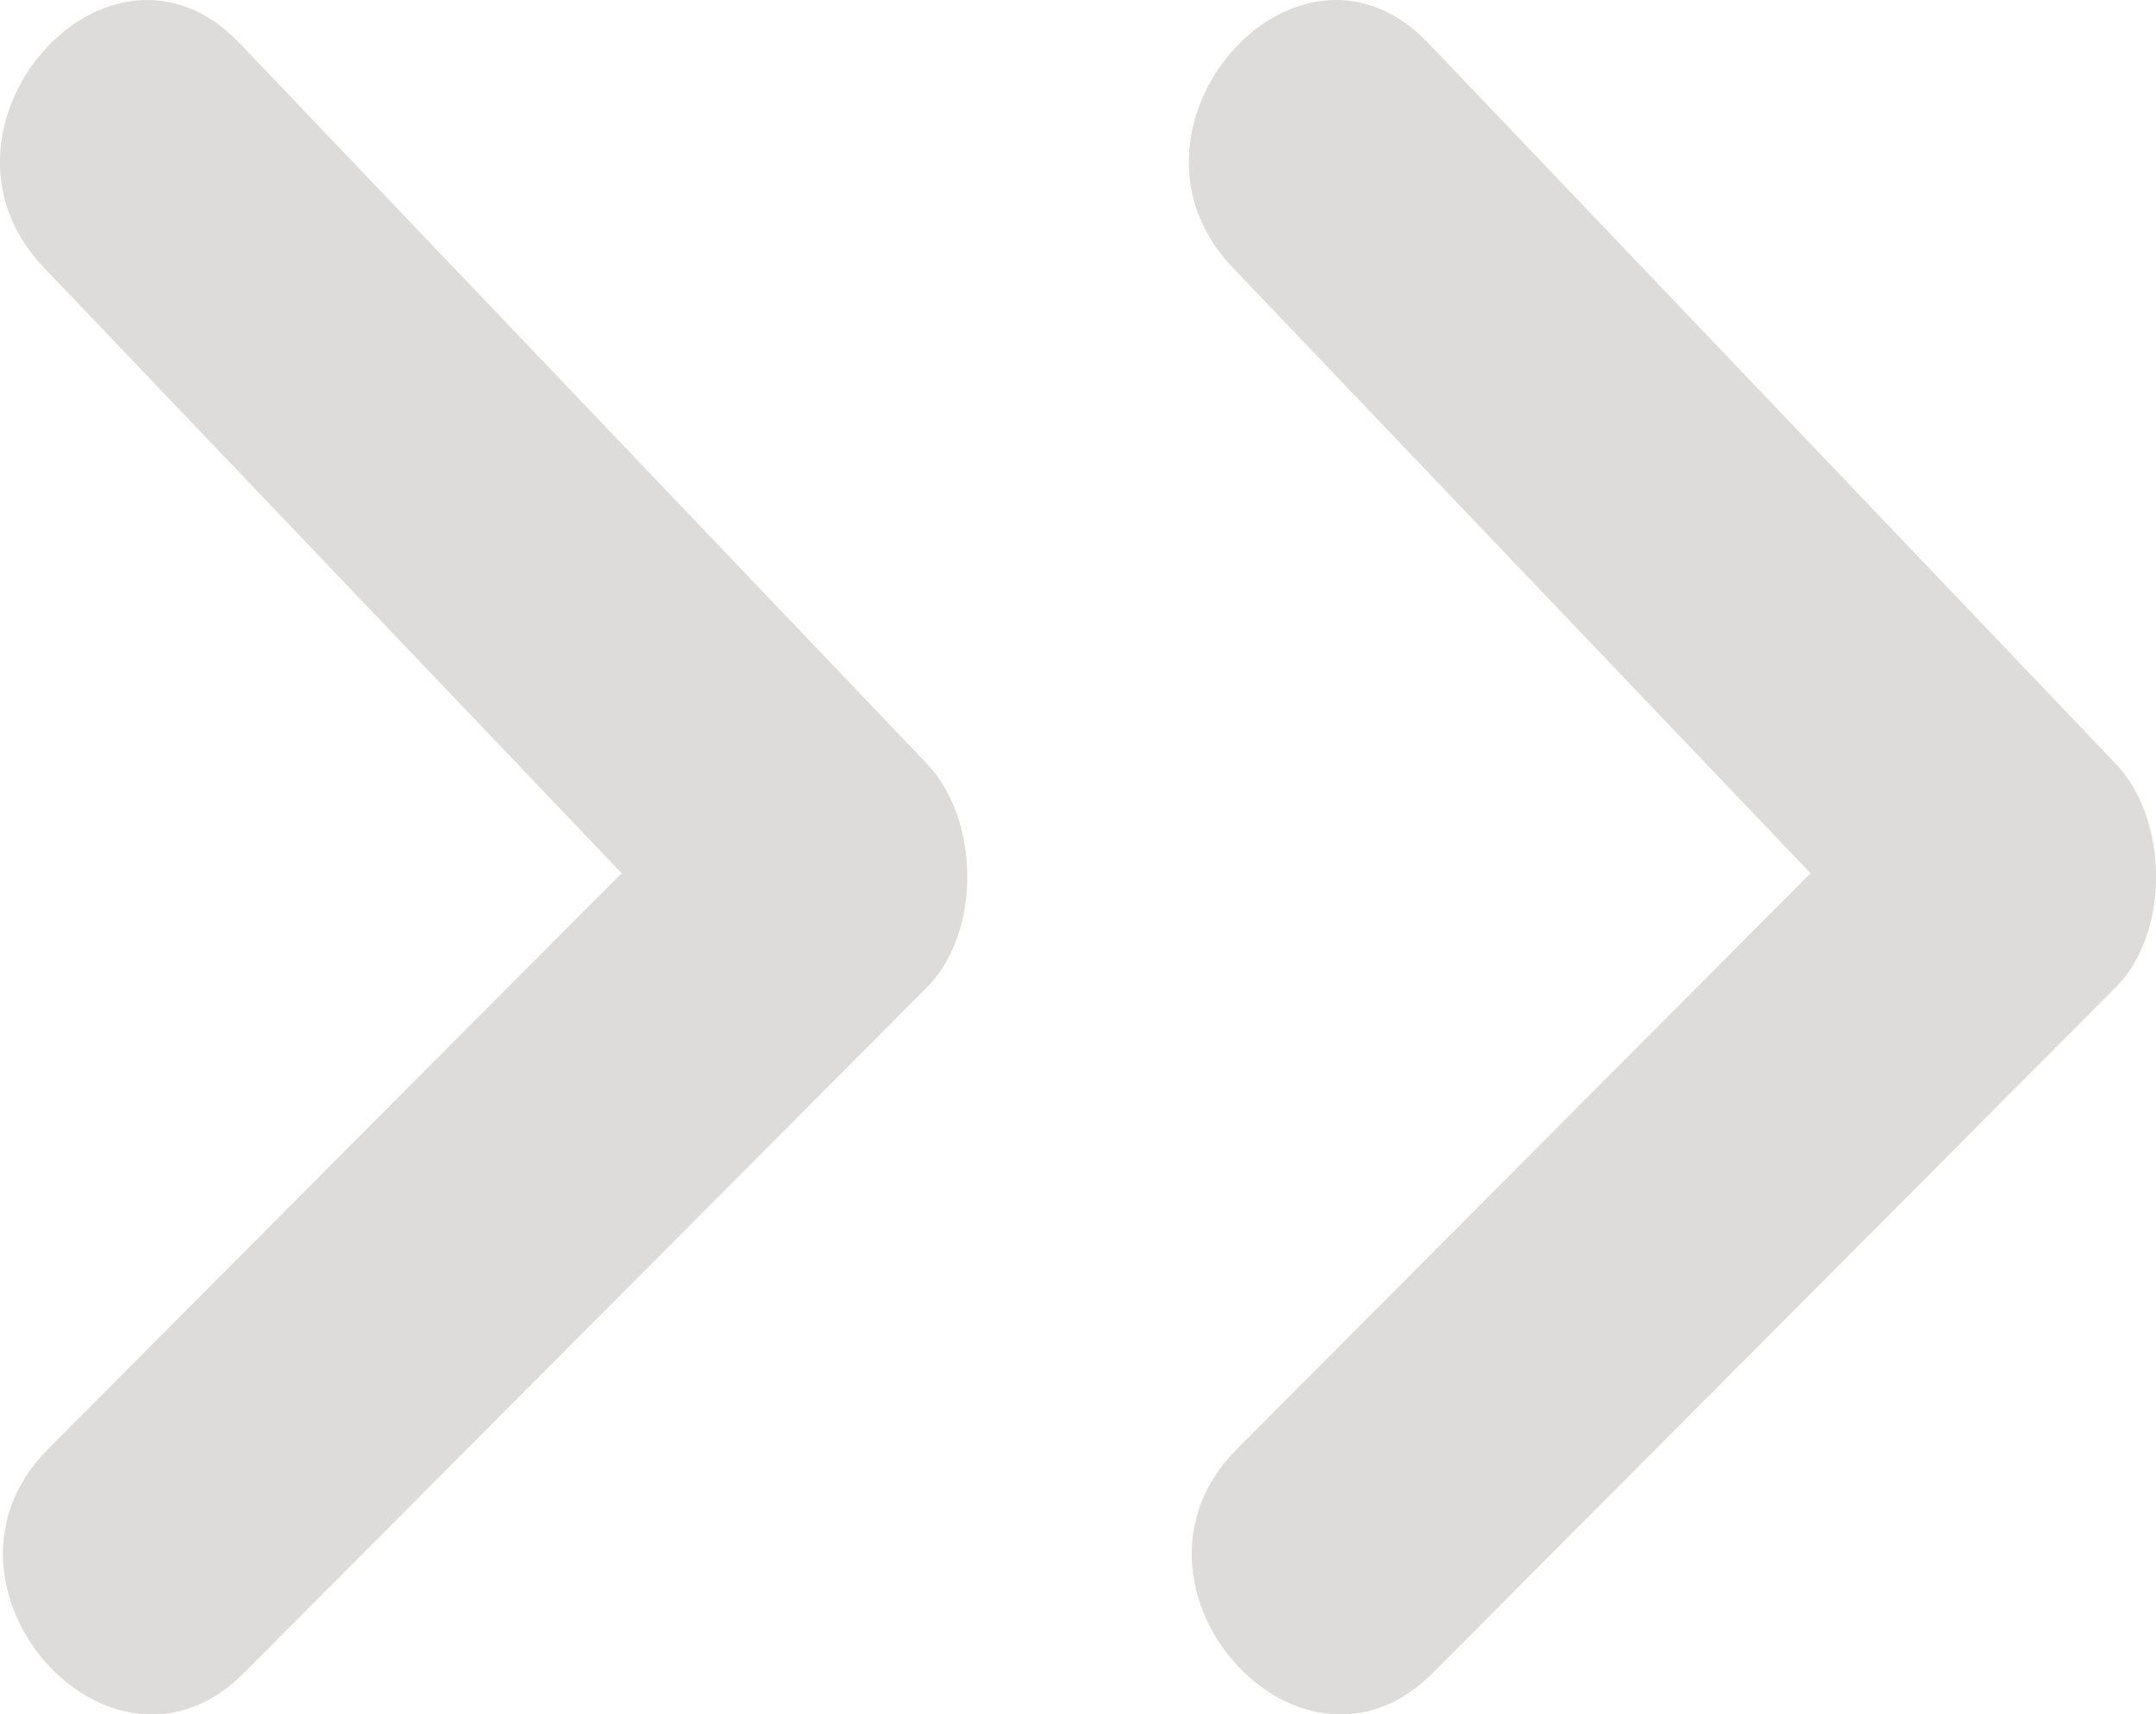 <?xml version="1.0" encoding="utf-8"?>
<!-- Generator: Adobe Illustrator 17.0.0, SVG Export Plug-In . SVG Version: 6.00 Build 0)  -->
<!DOCTYPE svg PUBLIC "-//W3C//DTD SVG 1.1//EN" "http://www.w3.org/Graphics/SVG/1.1/DTD/svg11.dtd">
<svg version="1.1" id="Livello_1" xmlns="http://www.w3.org/2000/svg" xmlns:xlink="http://www.w3.org/1999/xlink" x="0px" y="0px"
	 width="18.136px" height="14.424px" viewBox="0 0 18.136 14.424" enable-background="new 0 0 18.136 14.424" xml:space="preserve">
<g>
	<path fill-rule="evenodd" clip-rule="evenodd" fill="#DDDCDA" d="M5.229,7.347c-1.621-1.699-3.241-3.4-4.862-5.098
		C-0.742,1.085,0.91-0.796,2.016,0.364c1.926,2.02,3.853,4.041,5.78,6.061c0.446,0.467,0.463,1.418,0,1.884
		c-1.915,1.922-3.83,3.846-5.744,5.768c-1.125,1.129-2.78-0.748-1.648-1.884C2.012,10.576,3.621,8.961,5.229,7.347z"/>
	<path fill-rule="evenodd" clip-rule="evenodd" fill="#DDDCDA" d="M12.016,0.364c1.926,2.02,3.853,4.041,5.78,6.061
		c0.446,0.467,0.463,1.418,0,1.884c-1.915,1.922-3.83,3.846-5.744,5.768c-1.125,1.129-2.78-0.748-1.648-1.884
		c1.609-1.616,3.218-3.231,4.826-4.845c-1.621-1.699-3.241-3.4-4.862-5.098C9.258,1.085,10.91-0.796,12.016,0.364z"/>
</g>
</svg>
